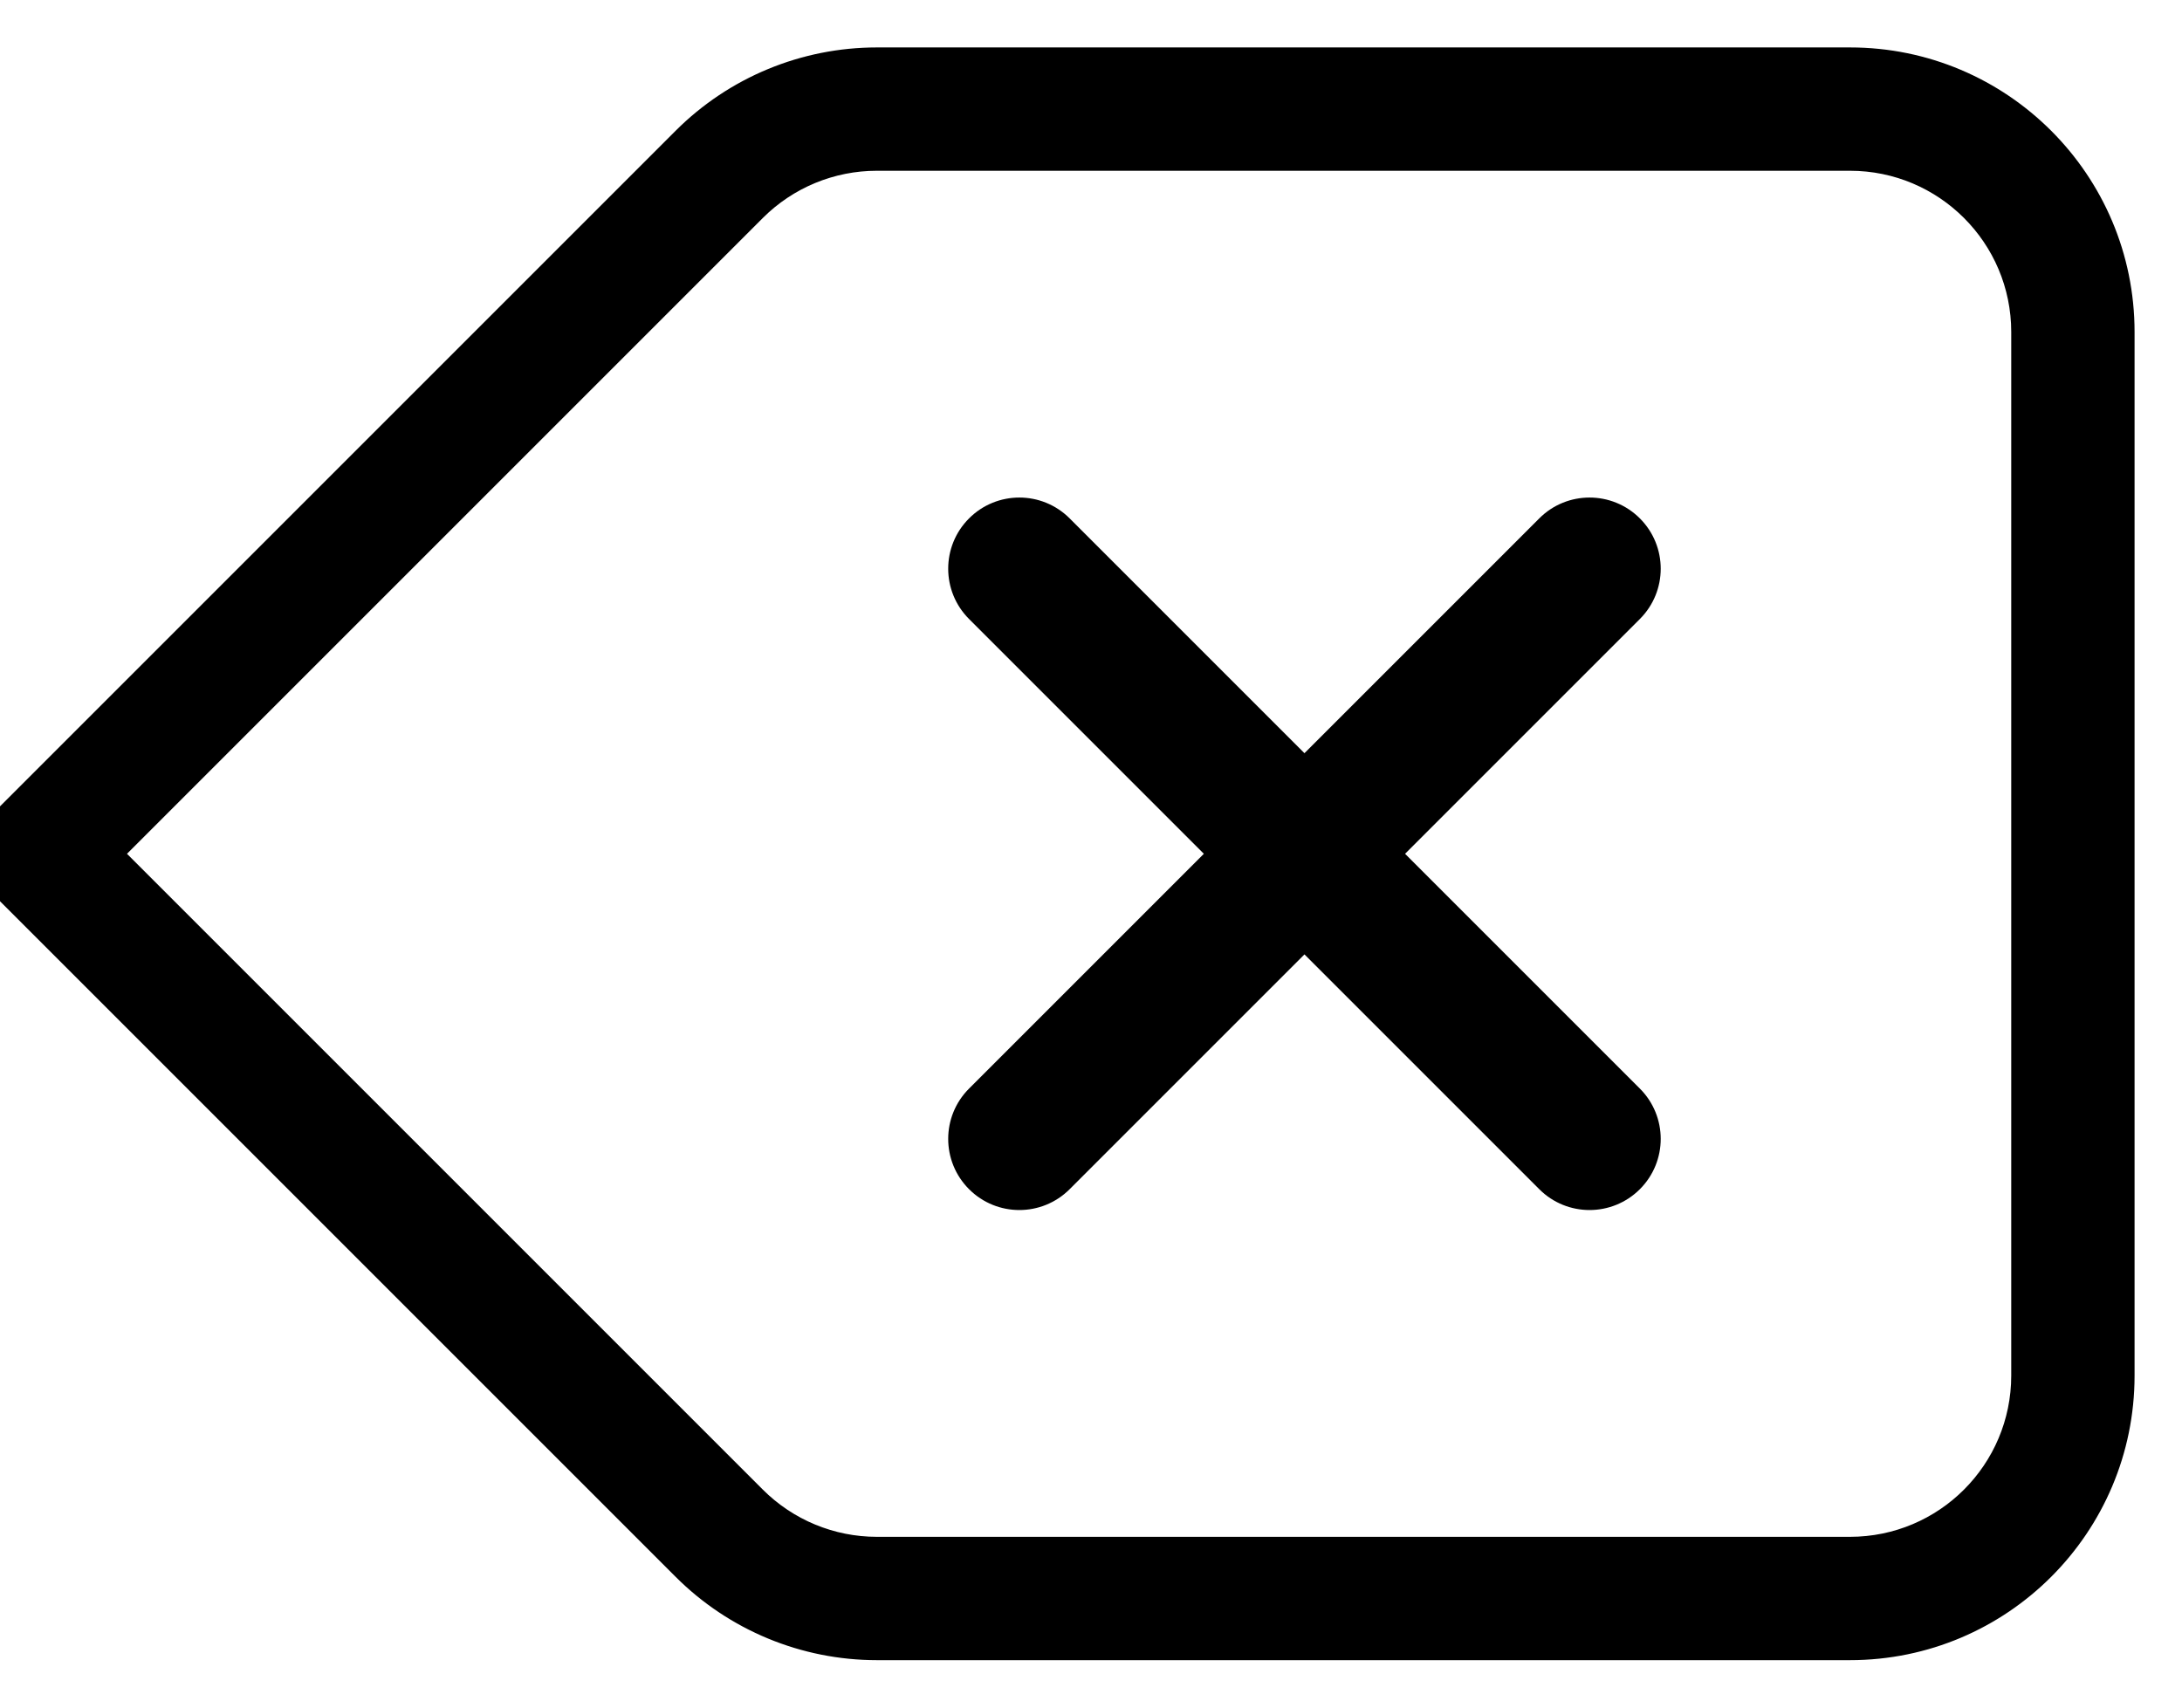 <svg width="46" height="36" viewBox="0 0 46 36" fill="none" xmlns="http://www.w3.org/2000/svg" xmlns:xlink="http://www.w3.org/1999/xlink">
<path d="M20.429,13.05C19.843,12.464 19.843,11.515 20.429,10.929C21.015,10.343 21.964,10.343 22.55,10.929L27.5,15.879L32.45,10.929C33.035,10.343 33.985,10.343 34.571,10.929C35.157,11.515 35.157,12.464 34.571,13.05L29.621,18L34.571,22.95C35.157,23.536 35.157,24.485 34.571,25.071C33.985,25.657 33.035,25.657 32.45,25.071L27.5,20.121L22.55,25.071C21.964,25.657 21.015,25.657 20.429,25.071C19.843,24.485 19.843,23.536 20.429,22.95L25.379,18L20.429,13.05Z" fill="#000000"/>
<path d="M14.243,2.757L-1,18L14.243,33.243C15.368,34.368 16.894,35 18.485,35L39,35C42.314,35 45,32.314 45,29L45,7C45,3.686 42.314,1 39,1L18.485,1C16.894,1 15.368,1.632 14.243,2.757ZM39,32.4L18.485,32.4C17.583,32.4 16.719,32.042 16.081,31.404L2.677,18L16.081,4.596C16.719,3.958 17.583,3.6 18.485,3.6L39,3.6C40.878,3.6 42.4,5.122 42.4,7L42.4,29C42.4,30.878 40.878,32.4 39,32.4Z" clip-rule="evenodd" fill-rule="evenodd" fill="#000000"/>
</svg>
